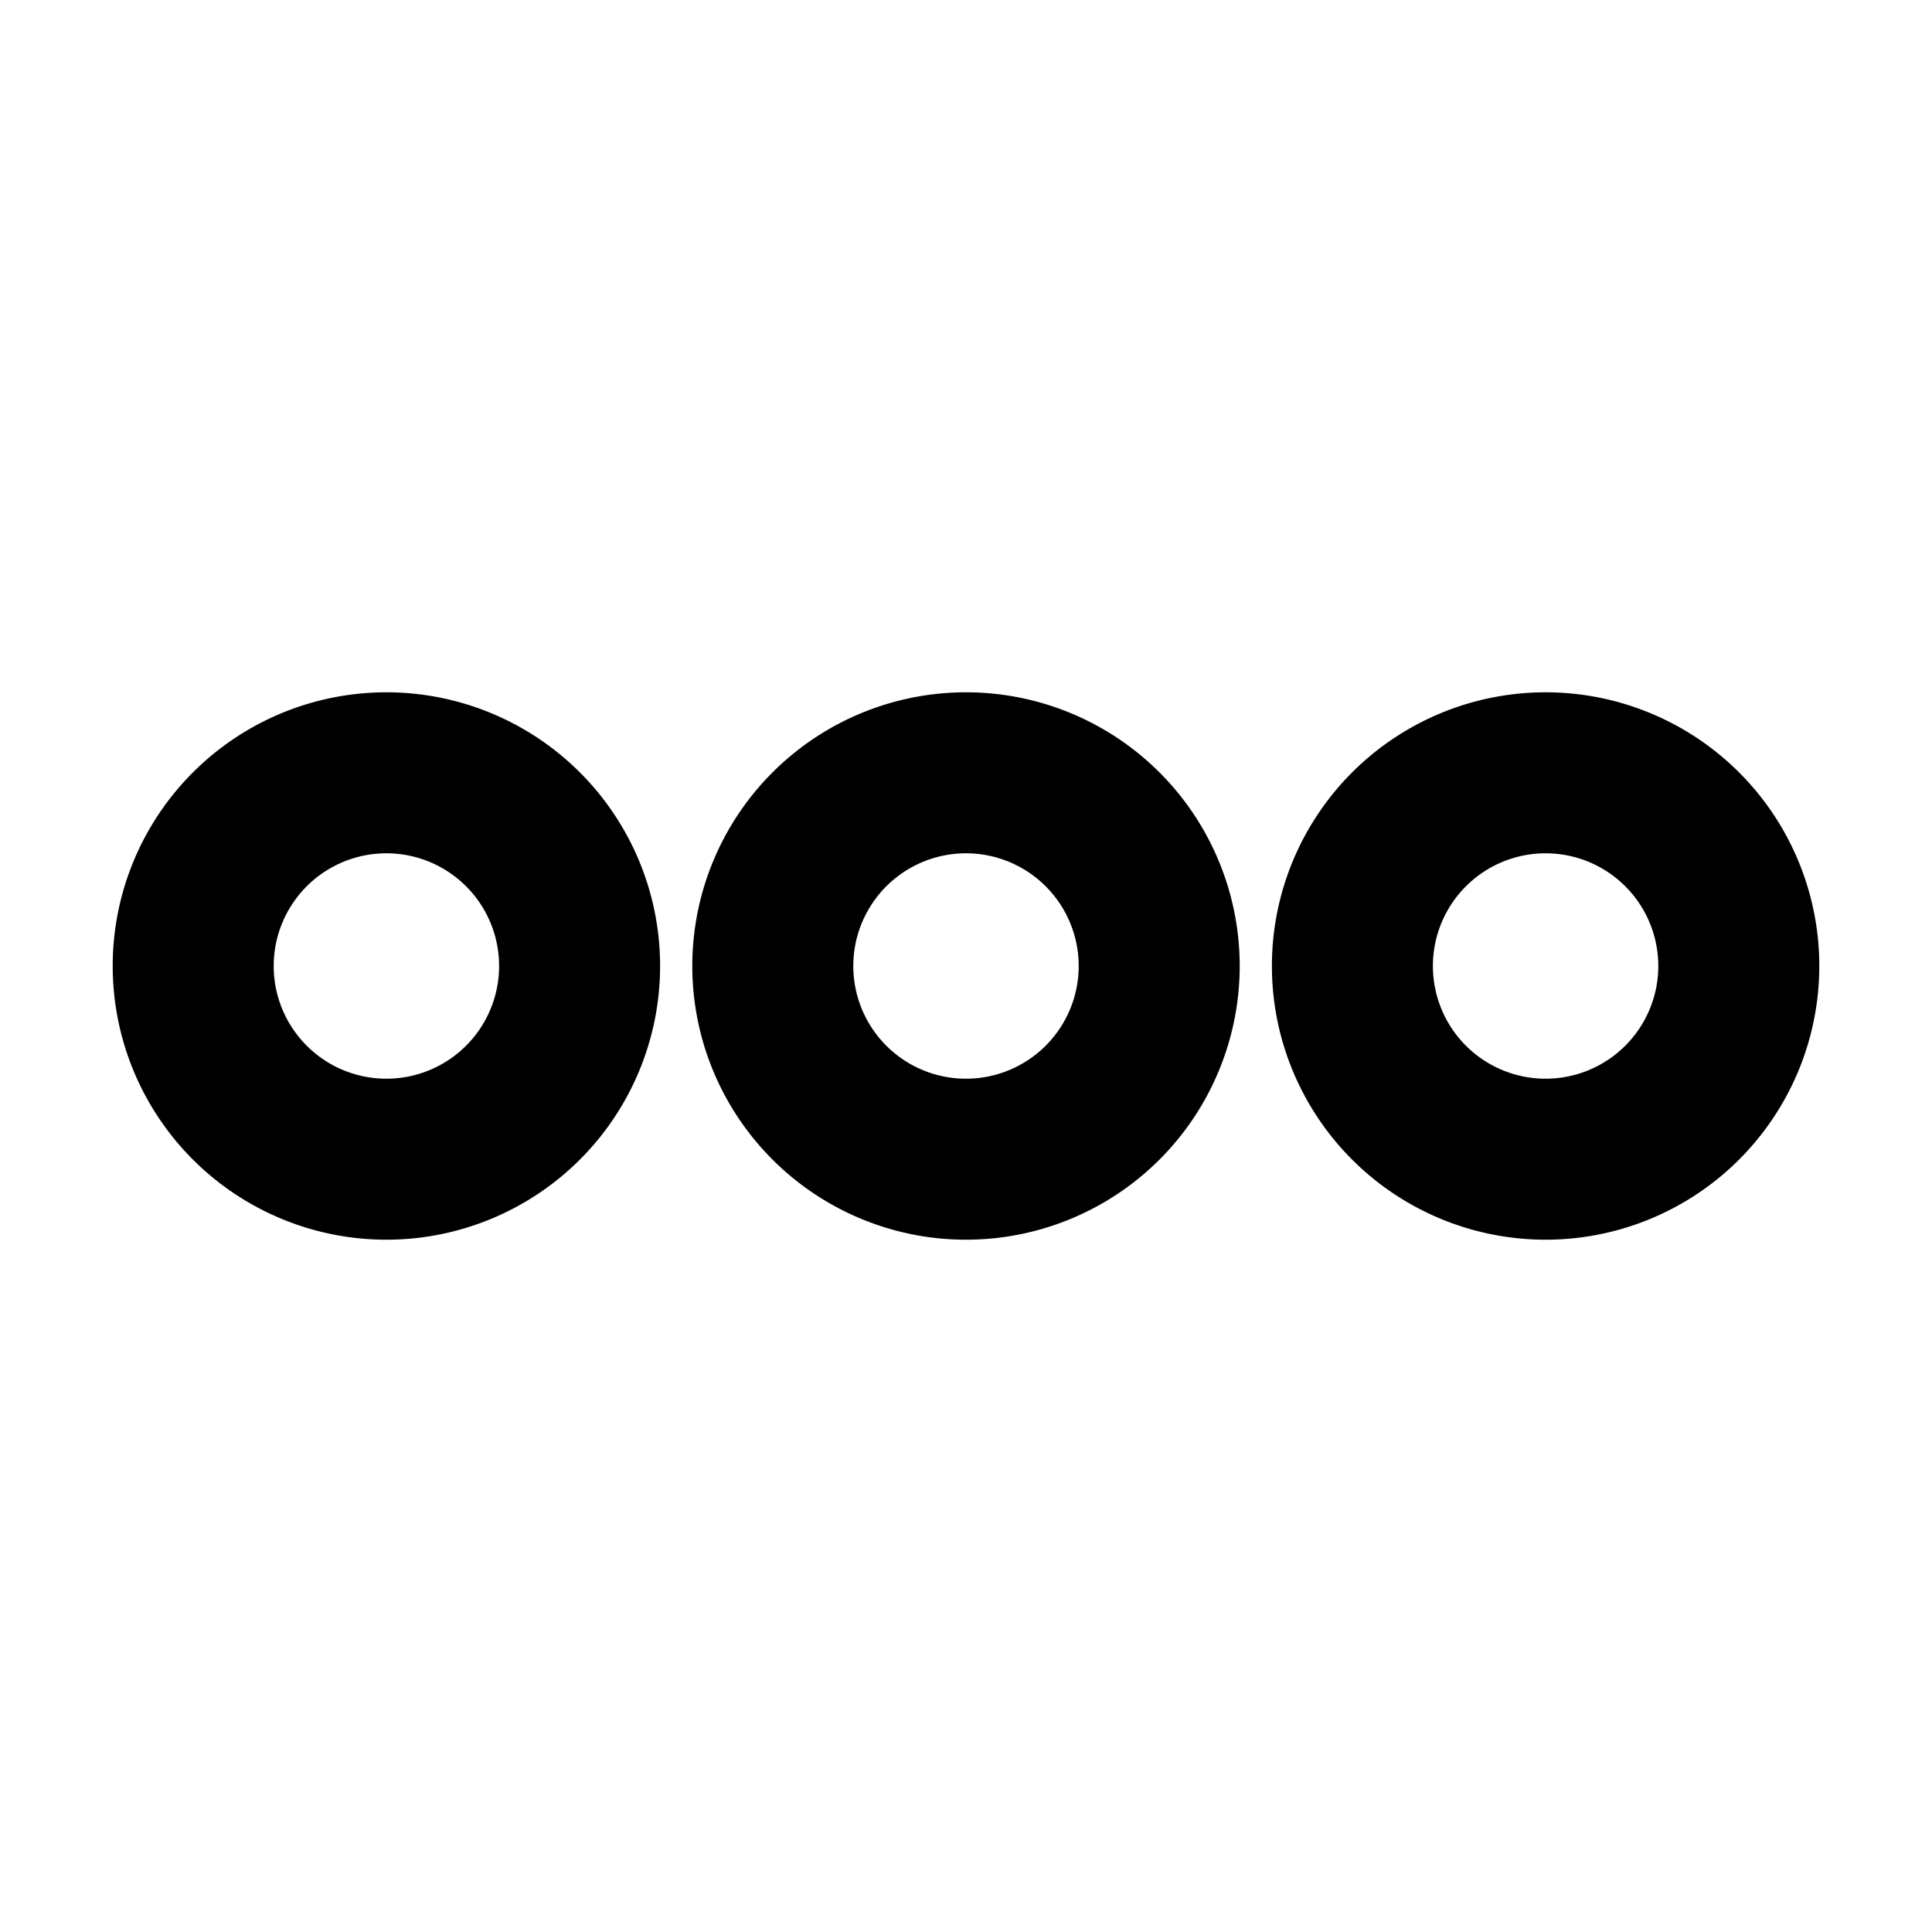 <svg xmlns="http://www.w3.org/2000/svg" fill="none" viewBox="0 0 24 24" stroke-width="1.5" stroke="currentColor" aria-hidden="true" data-slot="icon">
  <g stroke-width="2">
    <path d="M7.2 12a2.4 2.4 0 1 1-4.8 0 2.4 2.4 0 0 1 4.8 0ZM14.4 12a2.4 2.4 0 1 1-4.8 0 2.4 2.4 0 0 1 4.8 0ZM21.6 12a2.4 2.4 0 1 1-4.8 0 2.4 2.4 0 0 1 4.8 0Z"/>
  </g>
</svg>
